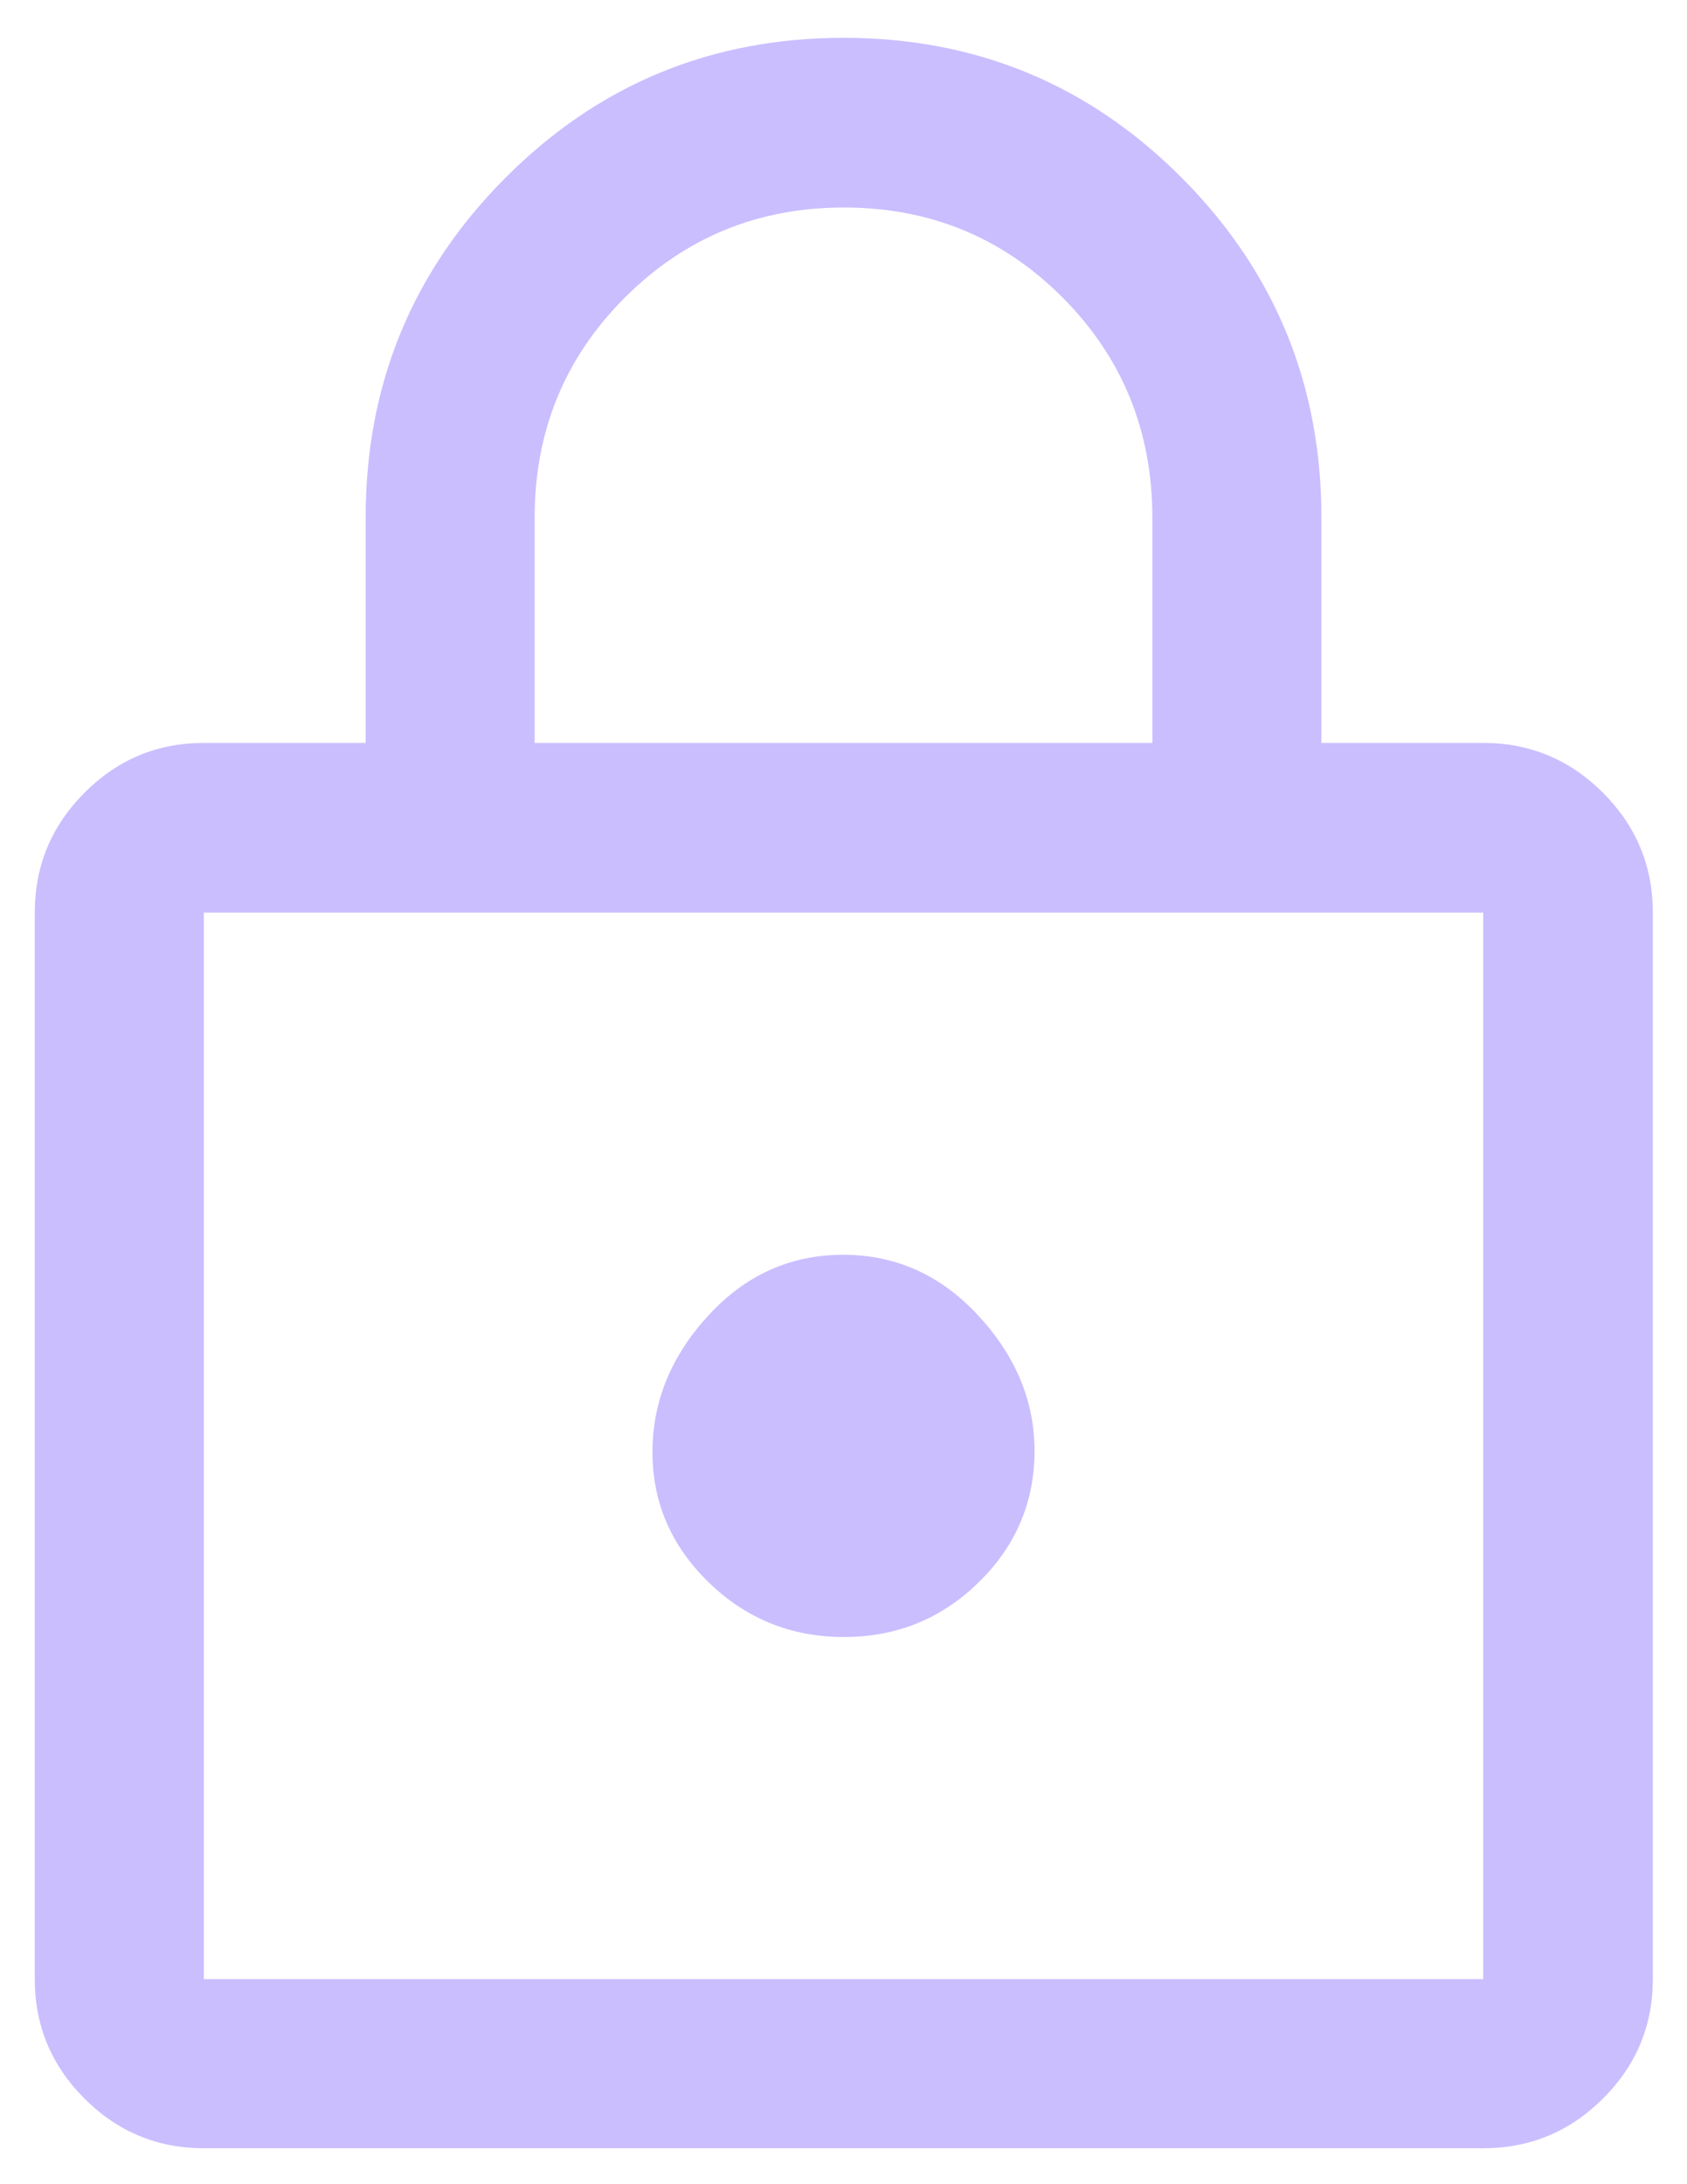 <svg width="34" height="44" viewBox="0 0 34 44" fill="none" xmlns="http://www.w3.org/2000/svg">
<path d="M4.108 43.276C3.171 43.276 2.369 42.942 1.702 42.275C1.035 41.608 0.701 40.806 0.701 39.869V18.384C0.701 17.444 1.035 16.64 1.702 15.97C2.369 15.301 3.171 14.966 4.108 14.966H7.369V10.429C7.369 7.75 8.307 5.469 10.182 3.586C12.057 1.703 14.331 0.762 17.003 0.762C19.674 0.762 21.947 1.703 23.821 3.586C25.695 5.469 26.632 7.75 26.632 10.429V14.966H29.893C30.833 14.966 31.637 15.301 32.307 15.97C32.976 16.64 33.311 17.444 33.311 18.384V39.869C33.311 40.806 32.976 41.608 32.307 42.275C31.637 42.942 30.833 43.276 29.893 43.276H4.108ZM4.108 39.869H29.893V18.384H4.108V39.869ZM17.009 32.977C18.07 32.977 18.975 32.61 19.725 31.875C20.475 31.141 20.85 30.258 20.85 29.227C20.85 28.227 20.472 27.318 19.717 26.502C18.961 25.685 18.053 25.277 16.992 25.277C15.931 25.277 15.025 25.685 14.275 26.502C13.525 27.318 13.15 28.235 13.15 29.252C13.15 30.268 13.528 31.143 14.284 31.877C15.039 32.61 15.948 32.977 17.009 32.977ZM10.775 14.966H23.225V10.432C23.225 8.685 22.623 7.207 21.418 5.996C20.213 4.786 18.743 4.18 17.009 4.18C15.275 4.18 13.802 4.786 12.592 5.996C11.381 7.207 10.775 8.685 10.775 10.432V14.966Z" fill="#CABEFF"/>
</svg>
